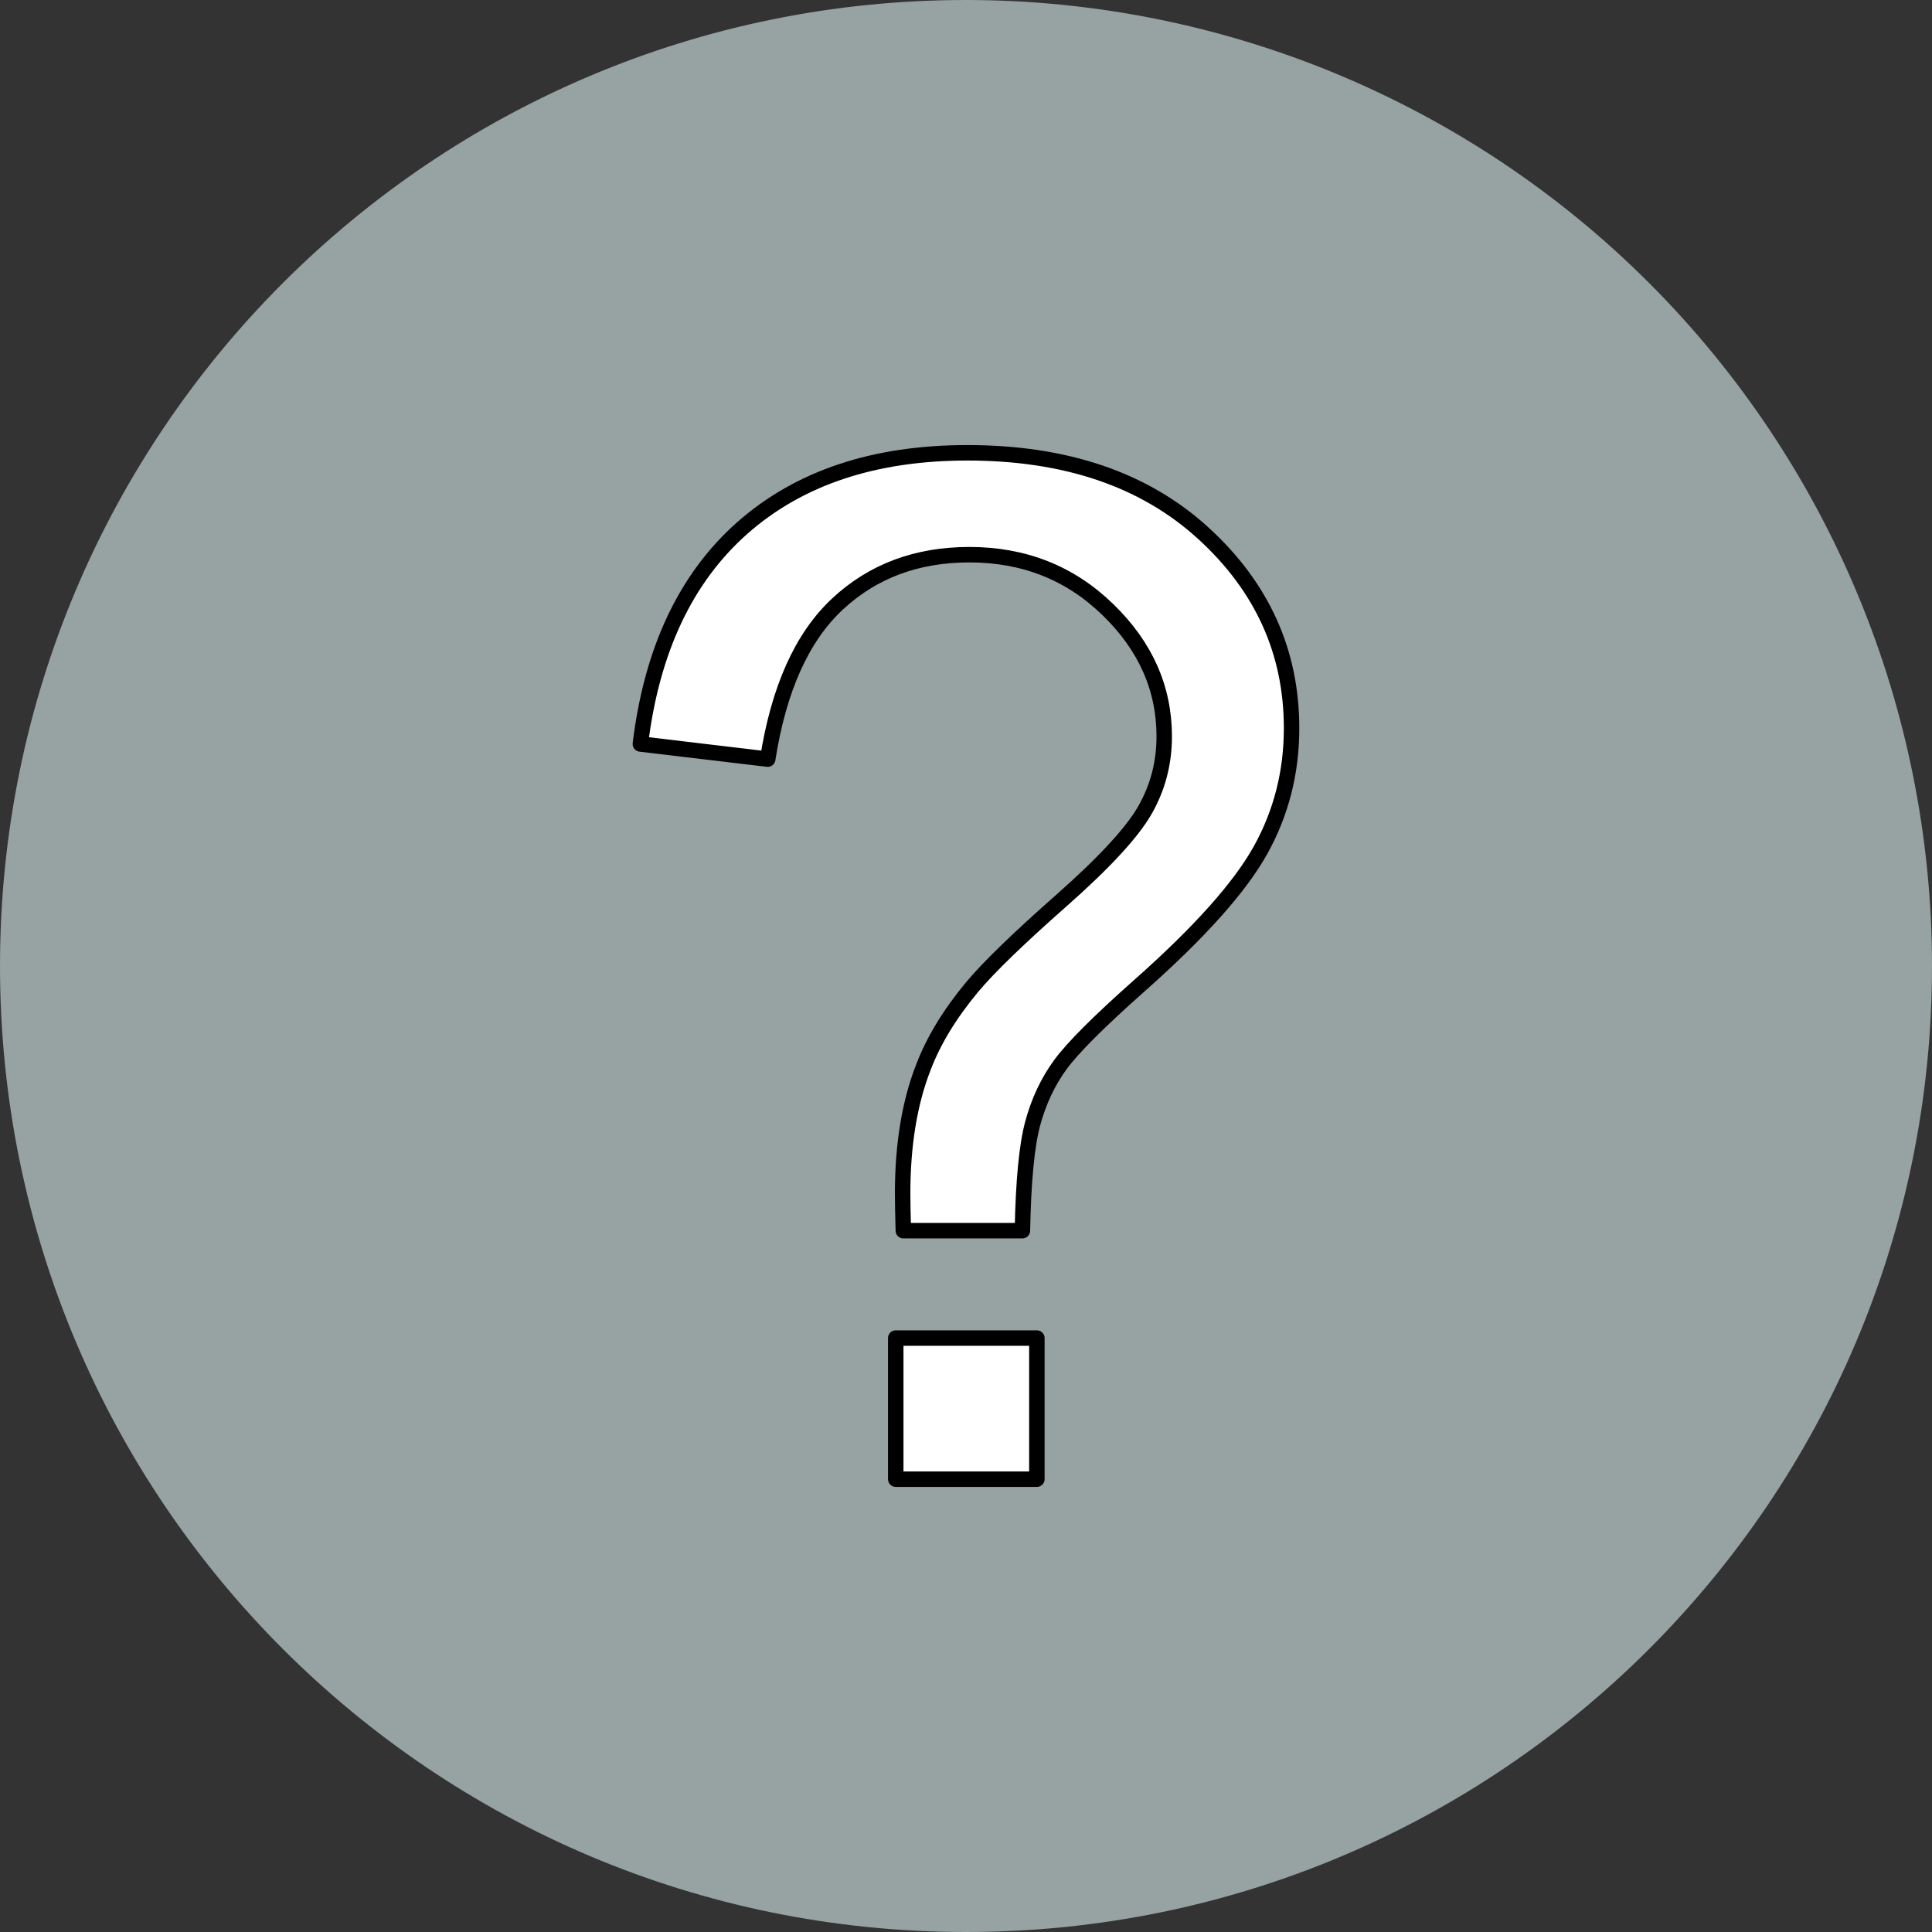 <svg version="1.1" viewBox="0.0 0.0 1000.0 1000.0" fill="none" stroke="none" stroke-linecap="square" stroke-miterlimit="10" xmlns:xlink="http://www.w3.org/1999/xlink" xmlns="http://www.w3.org/2000/svg"><rect x="0.0" y="0.0" width="1000.0" height="1000.0" fill="#333333" stroke="none"/><clipPath id="p.0"><path d="m0 0l1000.0 0l0 1000.0l-1000.0 0l0 -1000.0z" clip-rule="nonzero"/></clipPath><g clip-path="url(#p.0)"><path fill="#000000" fill-opacity="0.0" d="m0 0l1000.0 0l0 1000.0l-1000.0 0z" fill-rule="evenodd"/><path fill="#97a2a2" d="m1.4593176E-4 500.0l0 0c0 -276.142 223.858 -500.0 500.0 -500.0l0 0c132.608 0 259.785 52.678 353.553 146.447c93.768 93.768 146.447 220.945 146.447 353.553l0 0c0 276.142 -223.858 500.0 -500 500.0l0 0c-276.142 0 -500.0 -223.858 -500.0 -500.0z" fill-rule="evenodd"/><path fill="#ffffff" d="m500.693 234.371c-48.22 0 -87.018 12.946 -116.394 38.837c-29.296 25.891 -46.914 63.185 -52.852 111.879l65.917 7.839c5.701 -36.343 17.697 -63.066 35.987 -80.168c18.29 -17.103 41.094 -25.654 68.411 -25.654c28.267 0 52.14 9.462 71.618 28.386c19.478 18.845 29.217 40.737 29.217 65.679c0 13.777 -3.326 26.485 -9.977 38.125c-6.651 11.639 -21.101 27.277 -43.351 46.913c-22.17 19.557 -37.531 34.443 -46.082 44.657c-11.639 14.015 -20.072 27.91 -25.298 41.688c-7.126 18.29 -10.689 40.025 -10.689 65.204c0 4.276 0.119 10.689 0.356 19.24l61.641 0c0.475 -25.654 2.257 -44.182 5.345 -55.583c3.088 -11.402 7.839 -21.497 14.252 -30.286c6.414 -8.789 20.072 -22.447 40.975 -40.975c31.117 -27.554 52.021 -50.951 62.71 -70.192c10.689 -19.24 16.034 -40.262 16.034 -63.066c0 -39.431 -15.202 -73.042 -45.607 -100.834c-30.405 -27.792 -71.143 -41.688 -122.213 -41.688zm-37.056 458.207l0 73.042l73.043 0l0 -73.042z" fill-rule="evenodd"/><path stroke="#000000" stroke-width="8.0" stroke-linejoin="round" stroke-linecap="butt" d="m500.693 234.371c-48.22 0 -87.018 12.946 -116.394 38.837c-29.296 25.891 -46.914 63.185 -52.852 111.879l65.917 7.839c5.701 -36.343 17.697 -63.066 35.987 -80.168c18.29 -17.103 41.094 -25.654 68.411 -25.654c28.267 0 52.14 9.462 71.618 28.386c19.478 18.845 29.217 40.737 29.217 65.679c0 13.777 -3.326 26.485 -9.977 38.125c-6.651 11.639 -21.101 27.277 -43.351 46.913c-22.17 19.557 -37.531 34.443 -46.082 44.657c-11.639 14.015 -20.072 27.91 -25.298 41.688c-7.126 18.29 -10.689 40.025 -10.689 65.204c0 4.276 0.119 10.689 0.356 19.24l61.641 0c0.475 -25.654 2.257 -44.182 5.345 -55.583c3.088 -11.402 7.839 -21.497 14.252 -30.286c6.414 -8.789 20.072 -22.447 40.975 -40.975c31.117 -27.554 52.021 -50.951 62.71 -70.192c10.689 -19.24 16.034 -40.262 16.034 -63.066c0 -39.431 -15.202 -73.042 -45.607 -100.834c-30.405 -27.792 -71.143 -41.688 -122.213 -41.688zm-37.056 458.207l0 73.042l73.043 0l0 -73.042z" fill-rule="evenodd"/></g></svg>